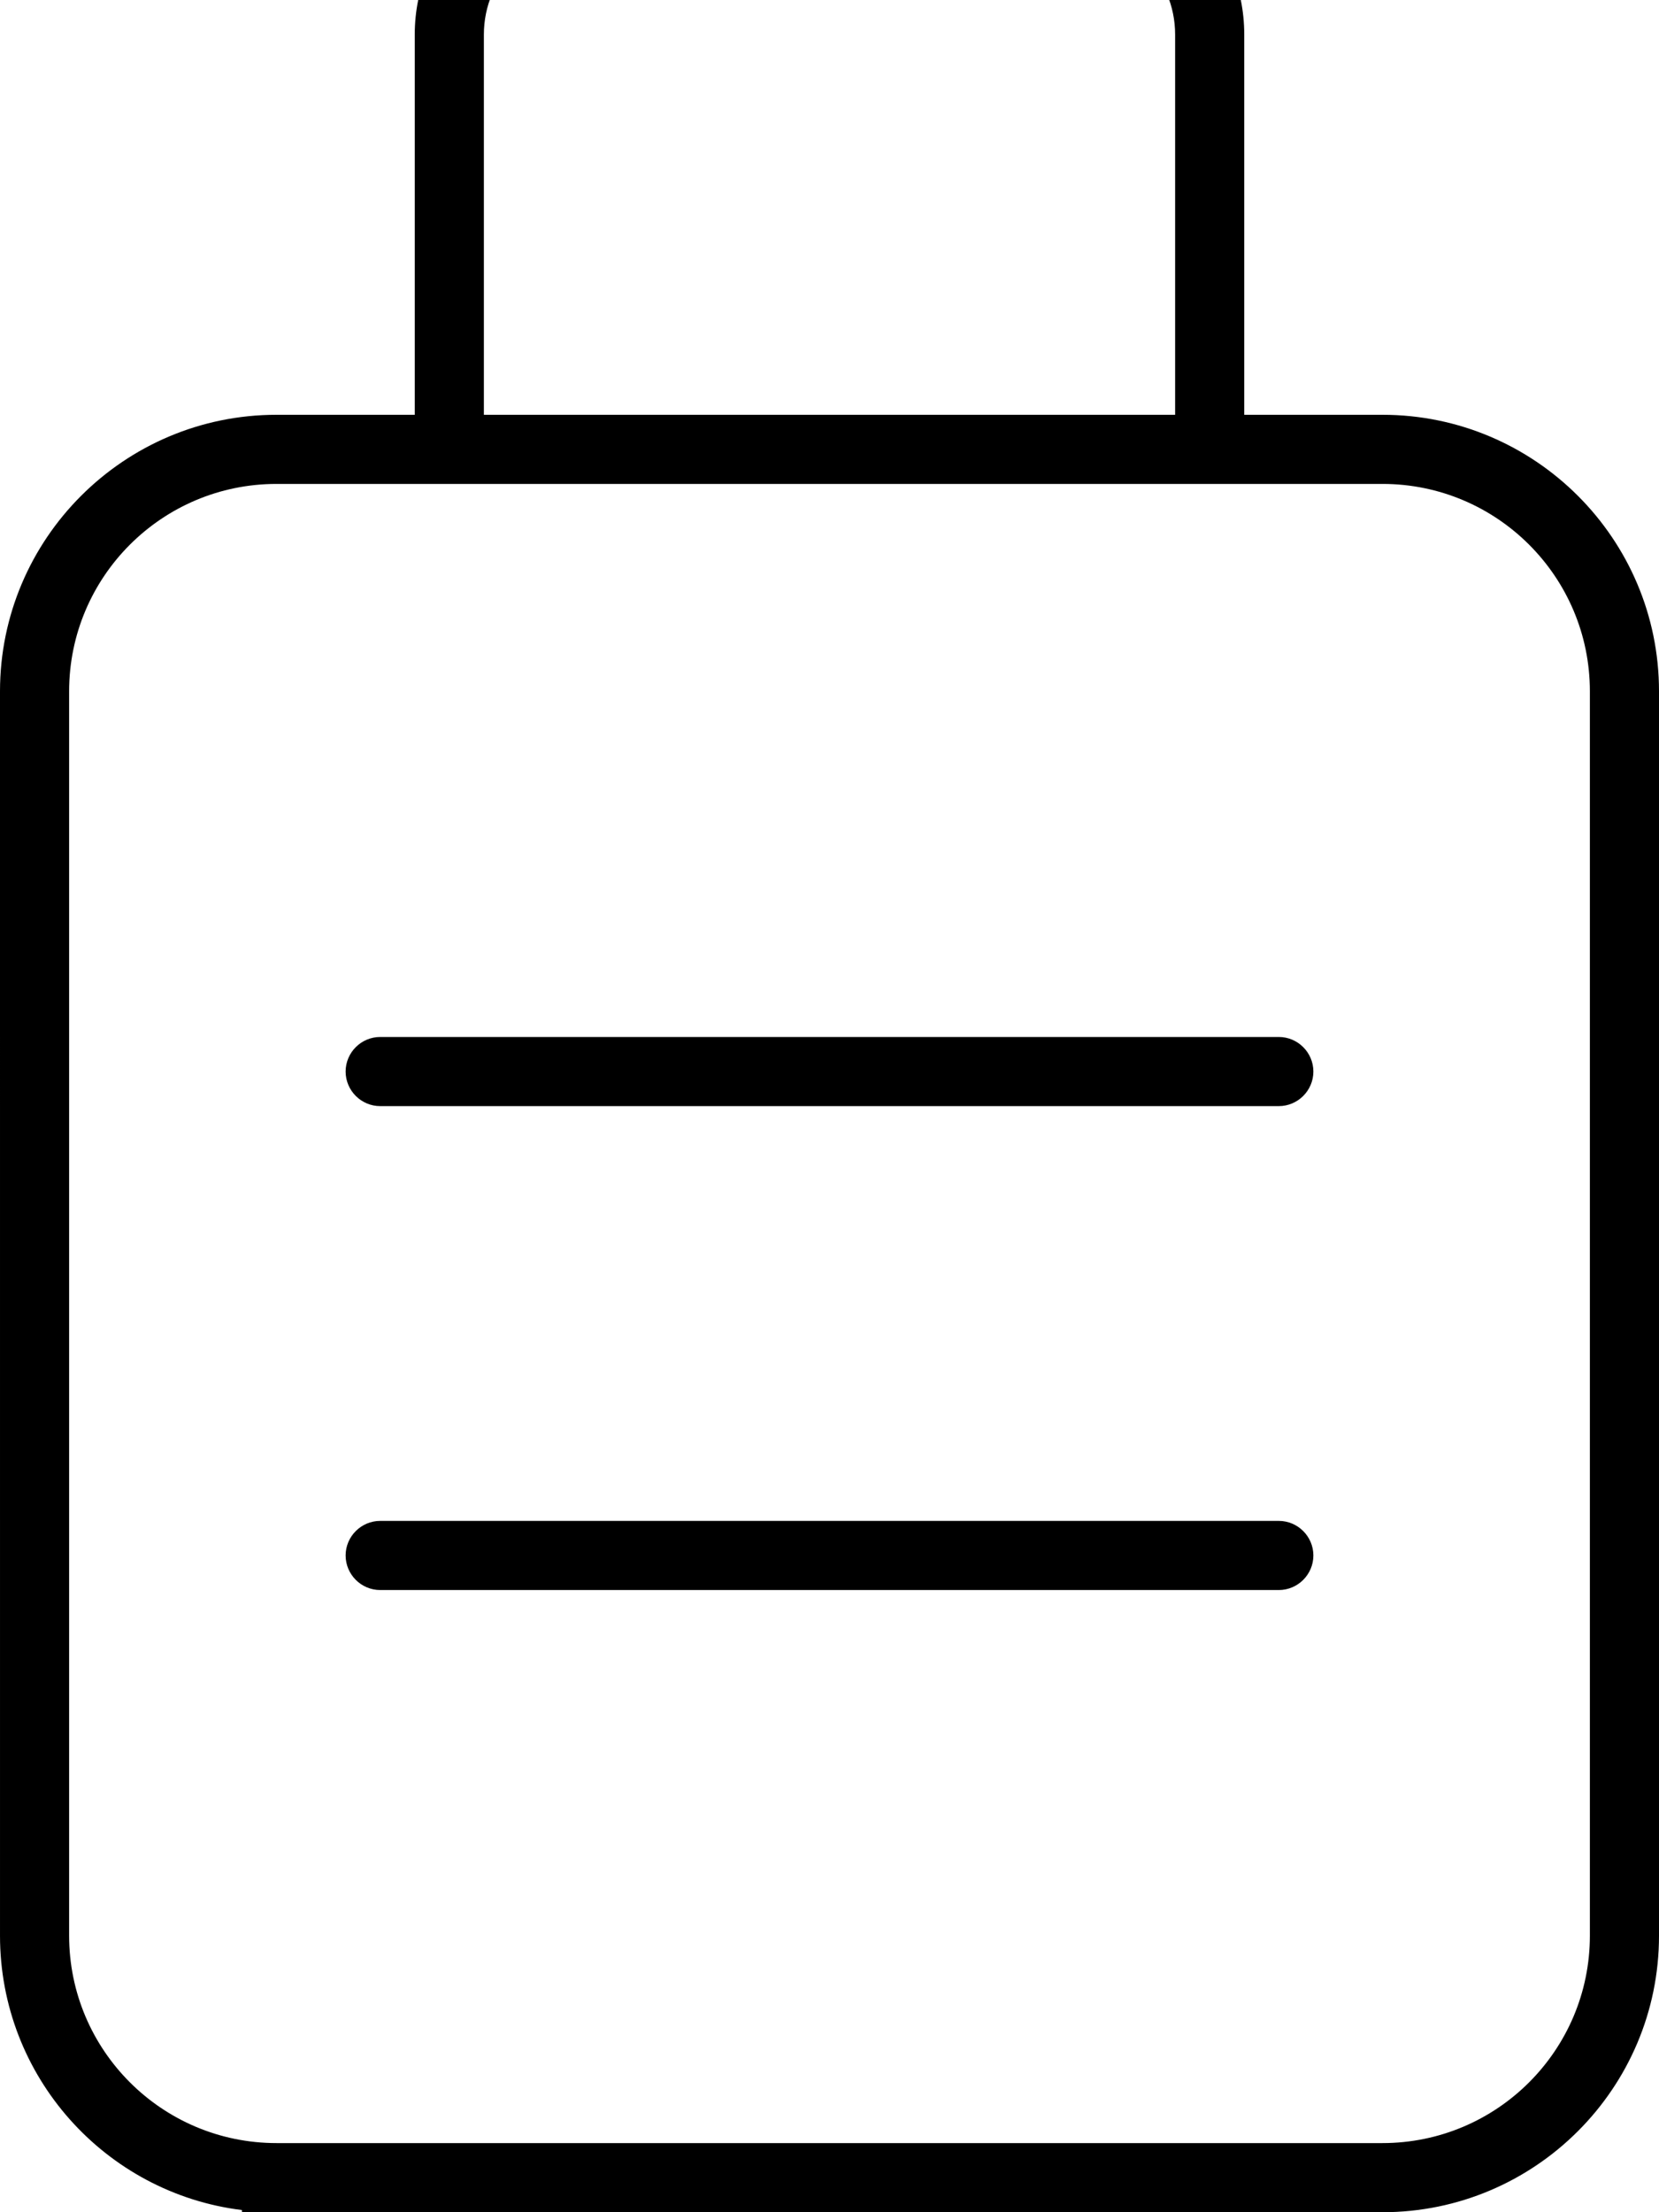 <svg fill="currentColor" xmlns="http://www.w3.org/2000/svg" viewBox="0 0 384 512"><!--! Font Awesome Pro 7.1.0 by @fontawesome - https://fontawesome.com License - https://fontawesome.com/license (Commercial License) Copyright 2025 Fonticons, Inc. --><path fill="currentColor" d="M112 8l0 88 160 0 0-88c0-13.3-10.7-24-24-24L136-16c-13.3 0-24 10.7-24 24zM96 96L96 8c0-22.1 17.9-40 40-40l112 0c22.1 0 40 17.9 40 40l0 88 32 0c35.3 0 64 28.7 64 64l0 288c0 35.3-28.7 64-64 64l-8 0 0 32c0 4.4-3.6 8-8 8s-8-3.6-8-8l0-32-224 0 0 32c0 4.4-3.6 8-8 8s-8-3.6-8-8l0-32c0-.2 0-.3 0-.5-31.6-3.9-56-30.9-56-63.5L0 160c0-35.3 28.7-64 64-64l32 0zm184 16L64 112c-26.5 0-48 21.5-48 48l0 288c0 26.5 21.5 48 48 48l256 0c26.5 0 48-21.5 48-48l0-288c0-26.5-21.5-48-48-48l-40 0zM80 248c0-4.4 3.6-8 8-8l208 0c4.4 0 8 3.6 8 8s-3.6 8-8 8L88 256c-4.4 0-8-3.6-8-8zm0 112c0-4.4 3.6-8 8-8l208 0c4.4 0 8 3.6 8 8s-3.6 8-8 8L88 368c-4.4 0-8-3.6-8-8z"/></svg>